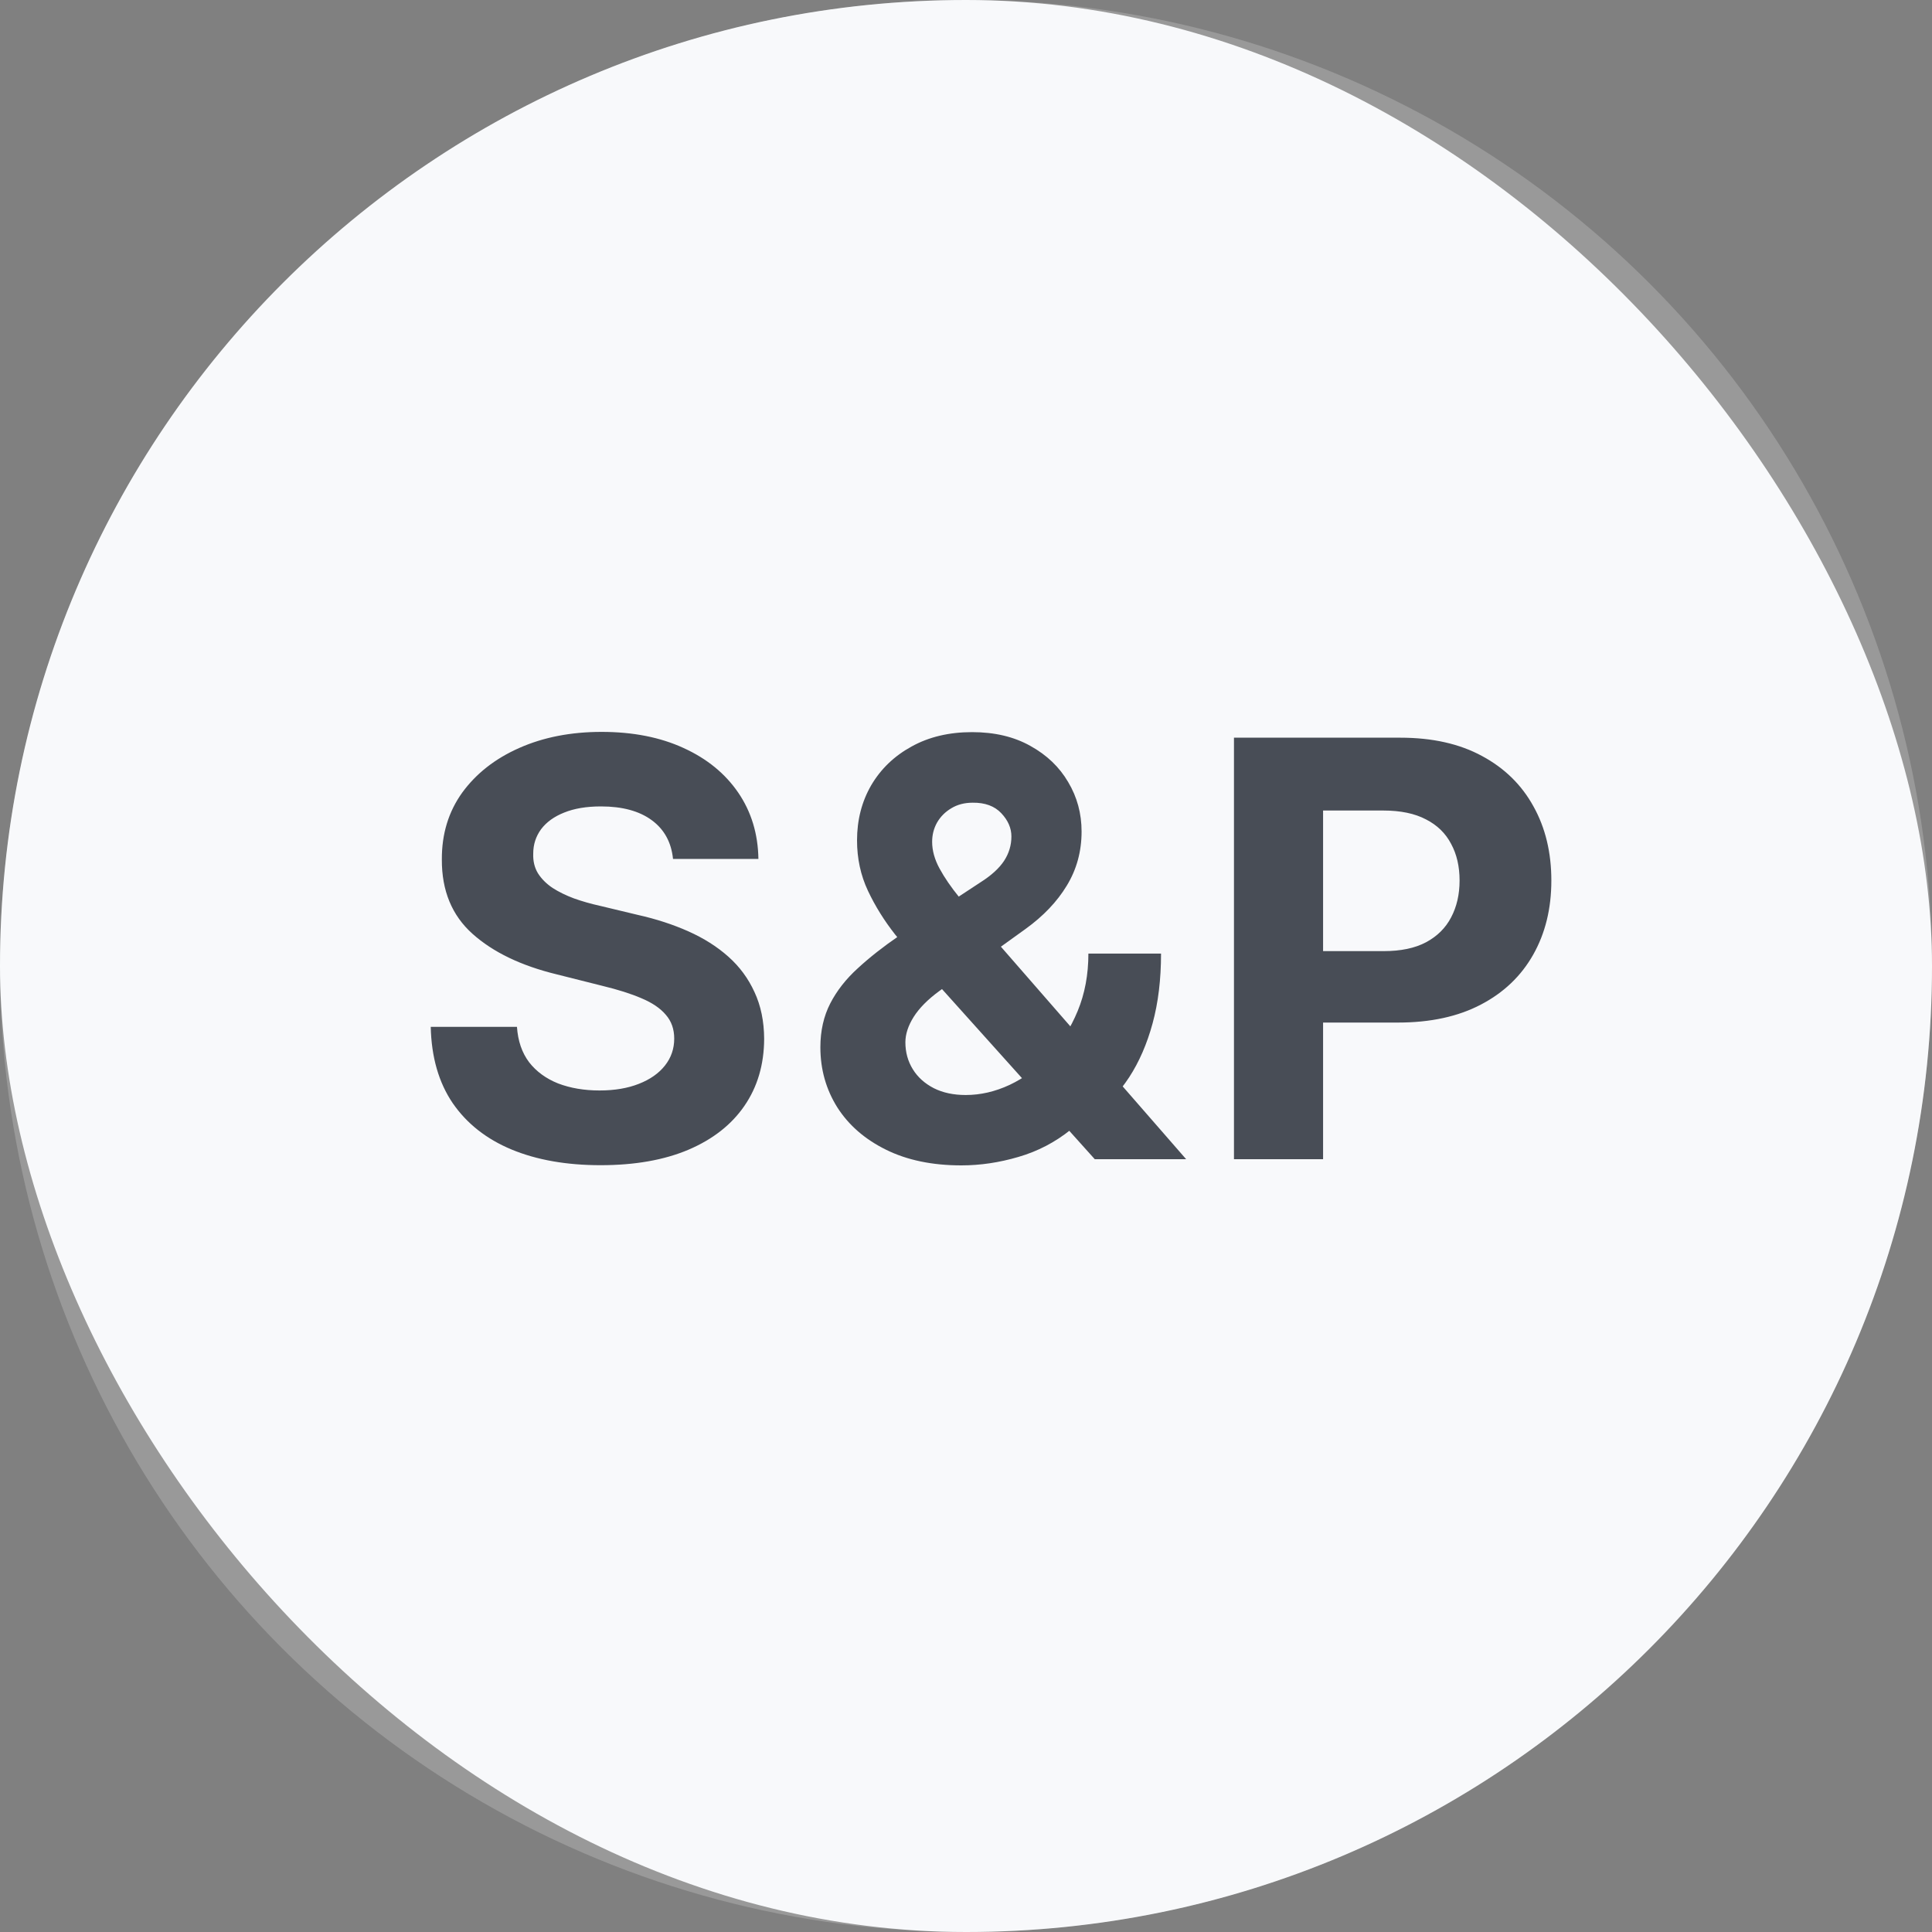 <svg width="40" height="40" viewBox="0 0 40 40" fill="none" xmlns="http://www.w3.org/2000/svg">
<rect x="0" y="0" width="40" height="40" fill="#808080" stroke="none"/>
<rect width="40" height="40" rx="20" fill="#F6F8FA"/>
<path d="M13.934 17.783C13.899 17.439 13.753 17.172 13.495 16.982C13.236 16.791 12.885 16.696 12.442 16.696C12.141 16.696 11.887 16.739 11.679 16.824C11.472 16.906 11.313 17.021 11.202 17.169C11.094 17.317 11.04 17.484 11.04 17.672C11.034 17.828 11.067 17.965 11.138 18.081C11.212 18.197 11.313 18.298 11.441 18.384C11.569 18.466 11.716 18.538 11.884 18.601C12.051 18.66 12.23 18.712 12.421 18.754L13.205 18.942C13.585 19.027 13.935 19.141 14.253 19.283C14.571 19.425 14.847 19.599 15.08 19.807C15.313 20.014 15.493 20.259 15.621 20.54C15.752 20.821 15.819 21.143 15.821 21.507C15.819 22.041 15.682 22.504 15.412 22.896C15.145 23.285 14.759 23.588 14.253 23.804C13.75 24.017 13.144 24.124 12.434 24.124C11.729 24.124 11.115 24.016 10.593 23.8C10.073 23.584 9.666 23.264 9.374 22.841C9.084 22.415 8.932 21.888 8.918 21.26H10.703C10.723 21.553 10.807 21.797 10.955 21.993C11.105 22.186 11.306 22.332 11.556 22.432C11.809 22.528 12.094 22.577 12.412 22.577C12.725 22.577 12.996 22.531 13.226 22.44C13.459 22.349 13.639 22.223 13.767 22.061C13.895 21.899 13.959 21.713 13.959 21.503C13.959 21.307 13.901 21.142 13.784 21.009C13.671 20.875 13.503 20.761 13.281 20.668C13.063 20.574 12.794 20.489 12.476 20.412L11.526 20.173C10.79 19.994 10.209 19.715 9.783 19.334C9.357 18.953 9.145 18.44 9.148 17.796C9.145 17.267 9.286 16.805 9.57 16.41C9.857 16.016 10.25 15.707 10.75 15.486C11.25 15.264 11.819 15.153 12.455 15.153C13.103 15.153 13.668 15.264 14.151 15.486C14.637 15.707 15.014 16.016 15.284 16.41C15.554 16.805 15.694 17.263 15.702 17.783H13.934ZM19.904 24.128C19.302 24.128 18.782 24.02 18.345 23.804C17.907 23.588 17.571 23.296 17.335 22.926C17.102 22.554 16.985 22.139 16.985 21.682C16.985 21.341 17.054 21.038 17.19 20.774C17.326 20.51 17.517 20.267 17.761 20.046C18.005 19.821 18.289 19.598 18.613 19.376L20.305 18.264C20.524 18.125 20.684 17.979 20.787 17.825C20.889 17.669 20.94 17.5 20.94 17.318C20.94 17.145 20.87 16.984 20.731 16.837C20.592 16.689 20.395 16.616 20.139 16.619C19.968 16.619 19.821 16.658 19.696 16.734C19.571 16.808 19.473 16.906 19.402 17.028C19.334 17.148 19.299 17.281 19.299 17.429C19.299 17.611 19.351 17.796 19.453 17.983C19.555 18.171 19.691 18.369 19.862 18.579C20.032 18.787 20.218 19.011 20.42 19.253L24.558 24H22.666L19.214 20.156C18.987 19.898 18.76 19.628 18.532 19.347C18.308 19.062 18.12 18.761 17.97 18.443C17.819 18.122 17.744 17.774 17.744 17.399C17.744 16.976 17.842 16.595 18.038 16.257C18.237 15.919 18.515 15.652 18.873 15.456C19.231 15.257 19.649 15.158 20.126 15.158C20.592 15.158 20.994 15.253 21.332 15.443C21.673 15.631 21.934 15.881 22.116 16.193C22.301 16.503 22.393 16.844 22.393 17.216C22.393 17.628 22.291 18.001 22.086 18.337C21.885 18.669 21.601 18.967 21.234 19.232L19.453 20.514C19.211 20.69 19.032 20.871 18.916 21.055C18.802 21.237 18.745 21.412 18.745 21.579C18.745 21.787 18.797 21.973 18.899 22.138C19.001 22.303 19.146 22.433 19.334 22.53C19.521 22.624 19.741 22.671 19.994 22.671C20.301 22.671 20.603 22.601 20.902 22.462C21.203 22.32 21.476 22.119 21.72 21.861C21.967 21.599 22.164 21.29 22.312 20.932C22.46 20.574 22.534 20.178 22.534 19.743H24.038C24.038 20.277 23.98 20.759 23.863 21.188C23.747 21.614 23.585 21.986 23.378 22.304C23.17 22.619 22.933 22.878 22.666 23.079C22.581 23.134 22.498 23.185 22.419 23.233C22.339 23.281 22.257 23.332 22.172 23.386C21.848 23.648 21.485 23.837 21.085 23.953C20.687 24.07 20.294 24.128 19.904 24.128ZM25.548 24V15.273H28.991C29.654 15.273 30.217 15.399 30.683 15.652C31.149 15.902 31.504 16.25 31.749 16.696C31.996 17.139 32.119 17.651 32.119 18.23C32.119 18.81 31.994 19.321 31.744 19.764C31.494 20.207 31.132 20.553 30.658 20.8C30.186 21.047 29.615 21.171 28.945 21.171H26.75V19.692H28.646C29.002 19.692 29.294 19.631 29.524 19.509C29.757 19.384 29.93 19.212 30.044 18.993C30.161 18.771 30.219 18.517 30.219 18.23C30.219 17.94 30.161 17.688 30.044 17.472C29.93 17.253 29.757 17.084 29.524 16.965C29.291 16.842 28.996 16.781 28.638 16.781H27.393V24H25.548Z" fill="#1A202C"/>
<circle cx="20" cy="20" r="20" fill="white" fill-opacity="0.2"/>
</svg>
